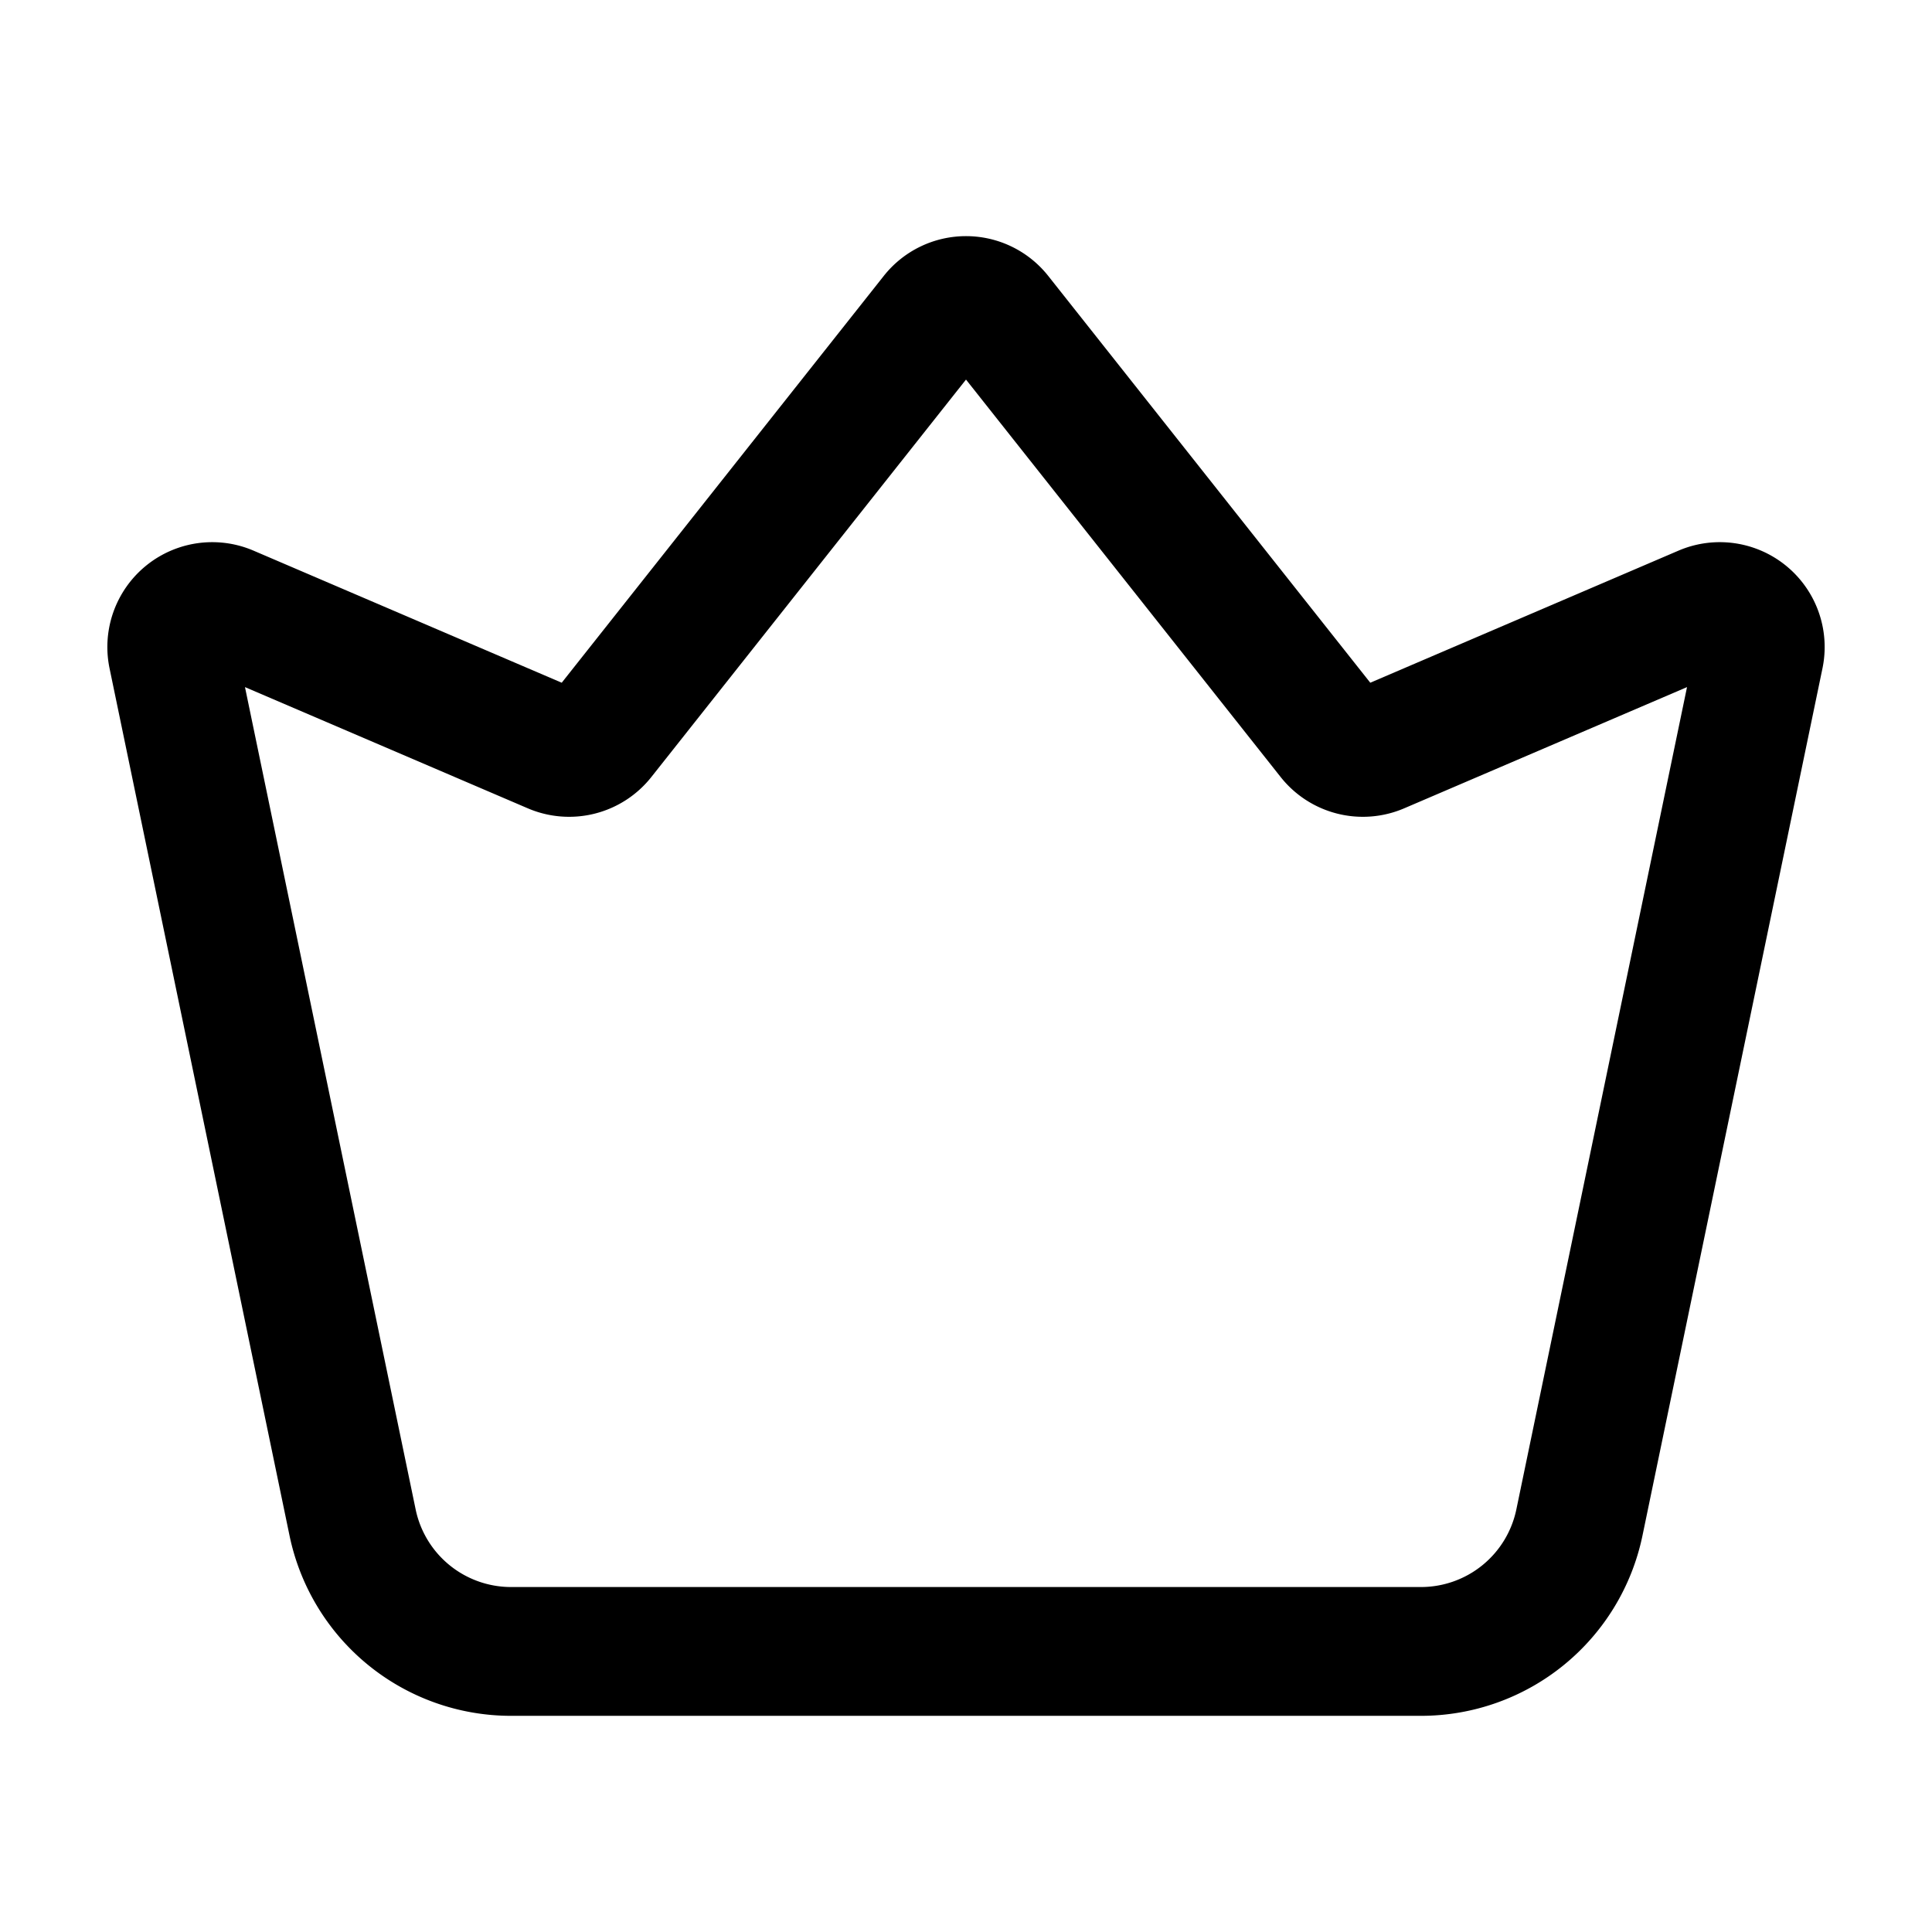<?xml version="1.0" standalone="no"?><!DOCTYPE svg PUBLIC "-//W3C//DTD SVG 1.1//EN" "http://www.w3.org/Graphics/SVG/1.1/DTD/svg11.dtd"><svg t="1609669468249" class="icon" viewBox="0 0 1024 1024" version="1.1" xmlns="http://www.w3.org/2000/svg" p-id="1753" xmlns:xlink="http://www.w3.org/1999/xlink" width="128" height="128"><defs><style type="text/css"></style></defs><path d="M297.722 361.859l170.701-215.62a55.58 55.58 0 0 1 87.154 0l170.7 215.62L889.64 291.85a55.58 55.58 0 0 1 76.31 62.373l-95.402 459.663a119.91 119.91 0 0 1-117.419 95.539H270.871a119.91 119.91 0 0 1-117.419-95.54L58.061 354.225a55.58 55.58 0 0 1 76.31-62.373l163.363 70.008zM512 201.182l-166.775 210.66a55.58 55.58 0 0 1-65.468 16.588l-149.914-64.25 90.454 435.826a51.644 51.644 0 0 0 50.562 41.153h482.282a51.644 51.644 0 0 0 50.562-41.153l90.454-435.826-149.914 64.25a55.58 55.58 0 0 1-65.468-16.589L512 201.181z" p-id="1754"></path></svg>